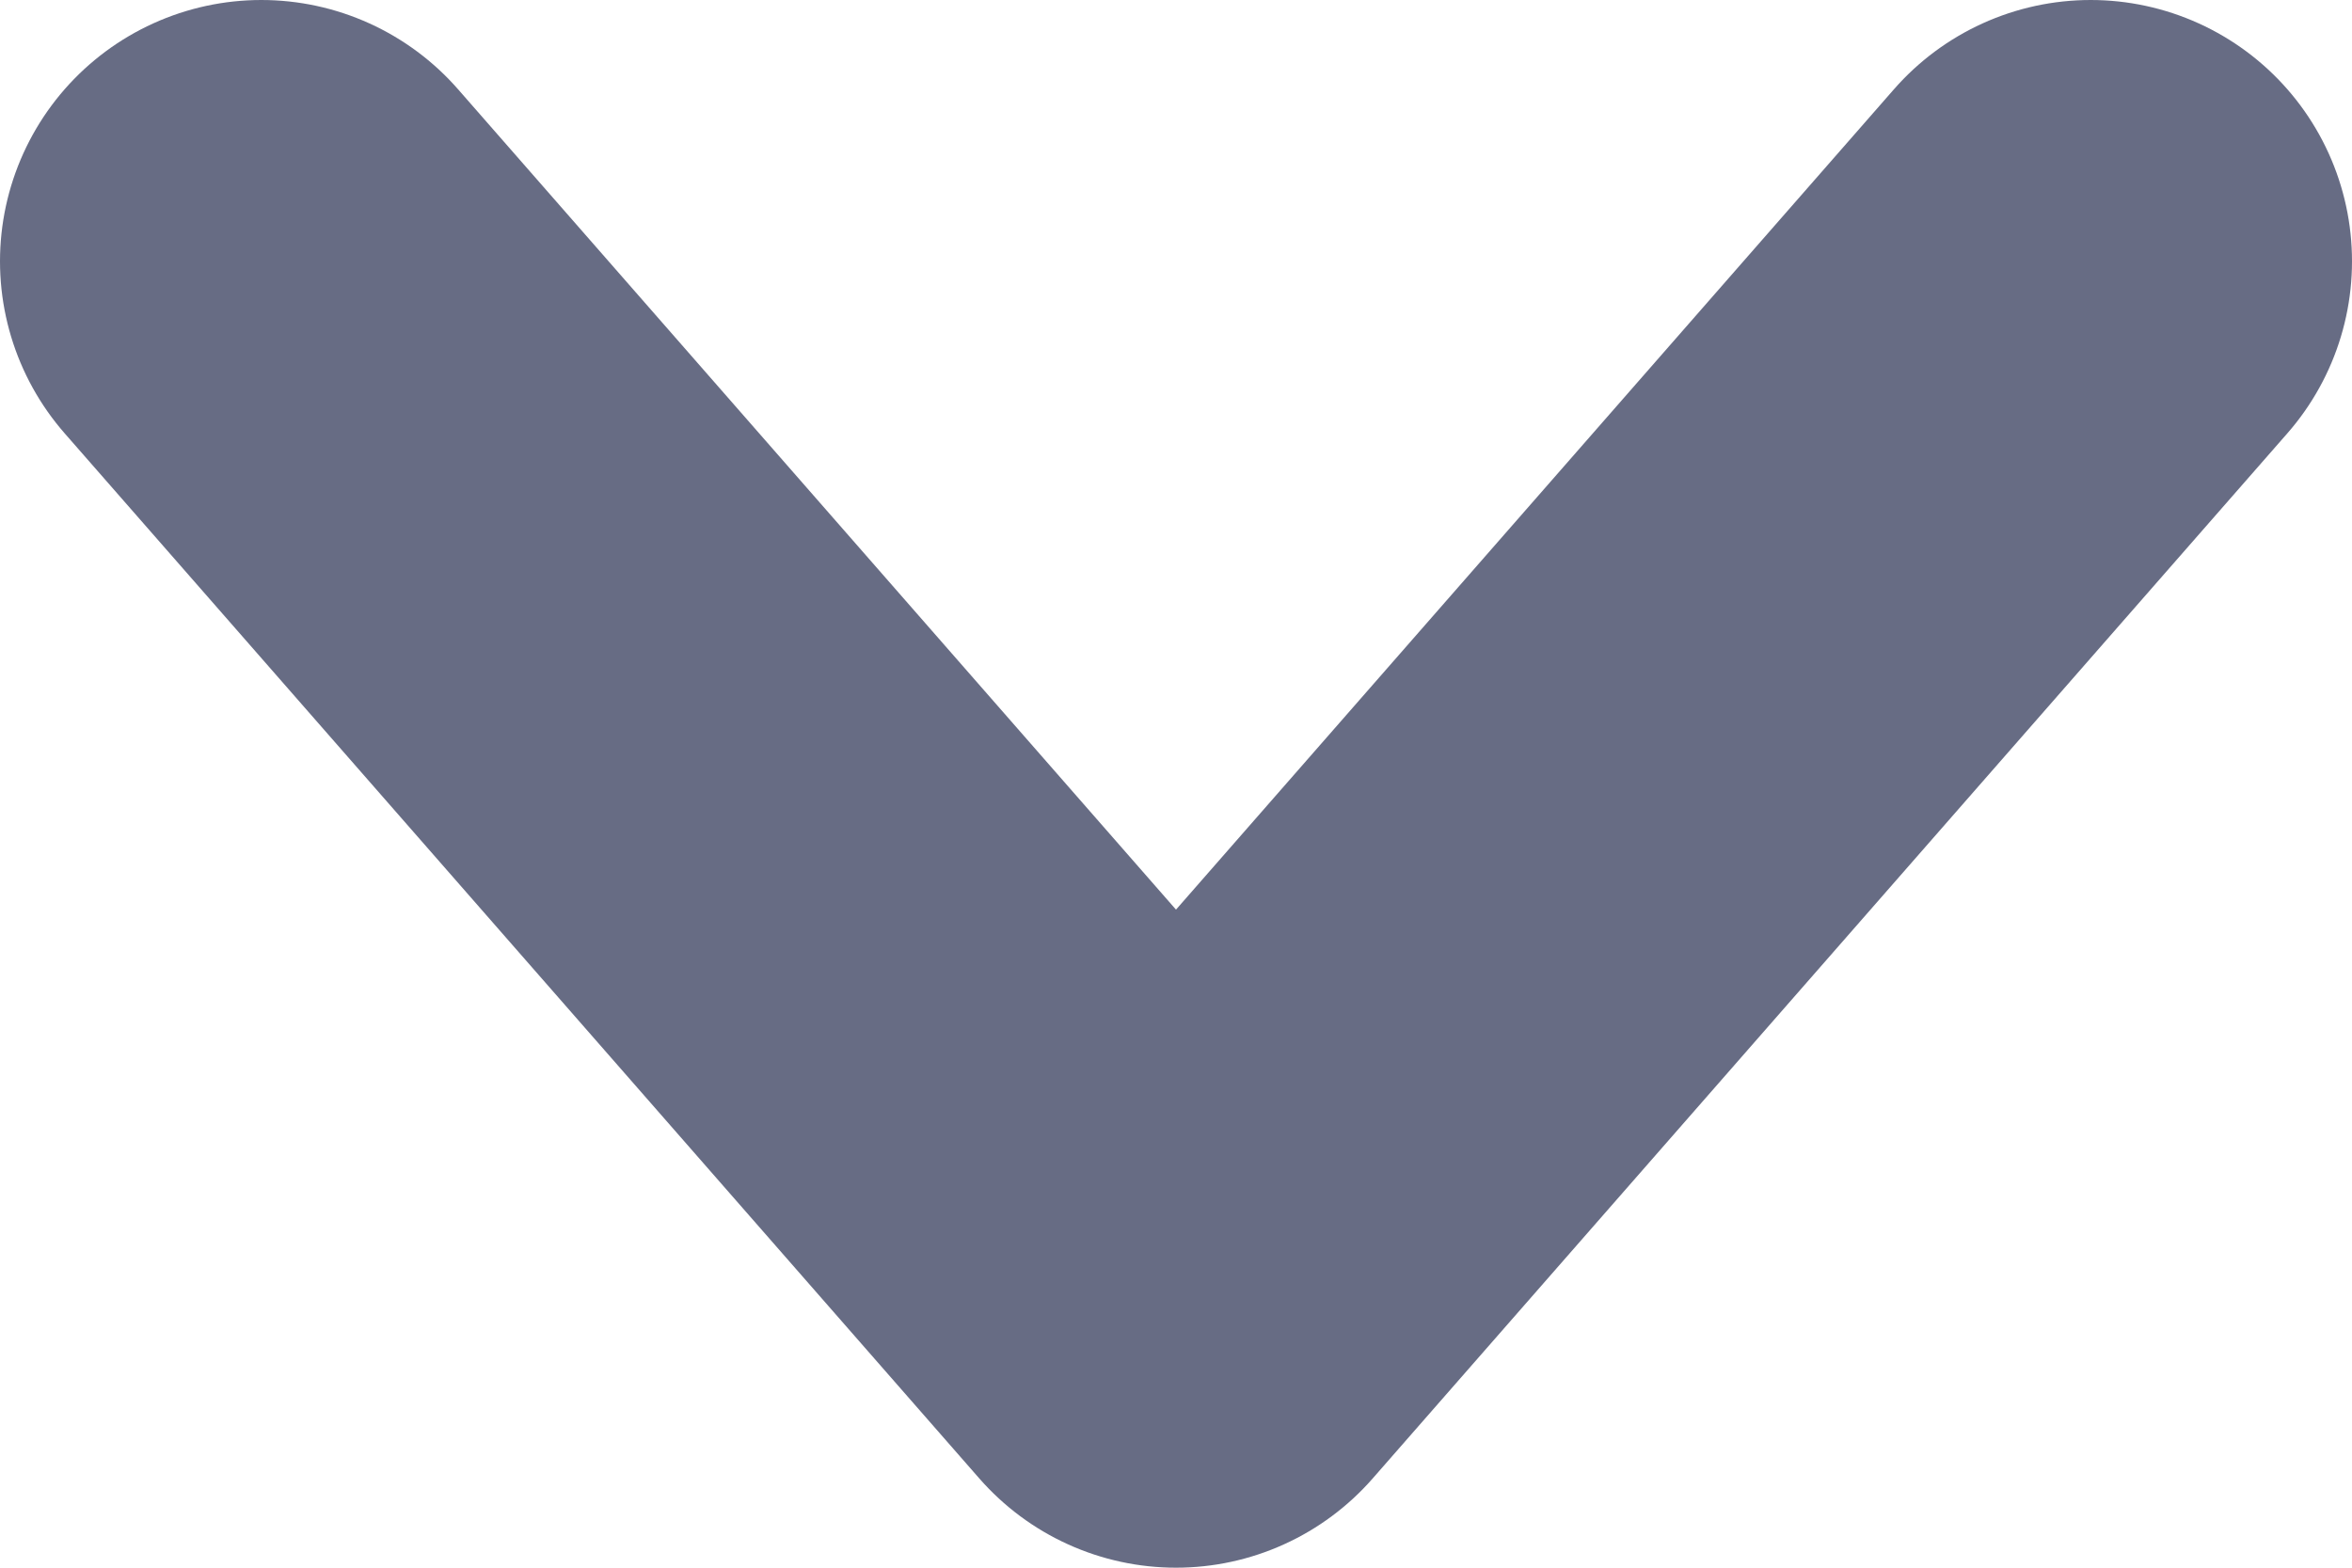 <svg width="9" height="6" viewBox="0 0 9 6" fill="none" xmlns="http://www.w3.org/2000/svg">
<path d="M1 1L4.5 5L8 1" stroke="#676C84" stroke-width="2" stroke-linecap="round" stroke-linejoin="round"/>
</svg>
